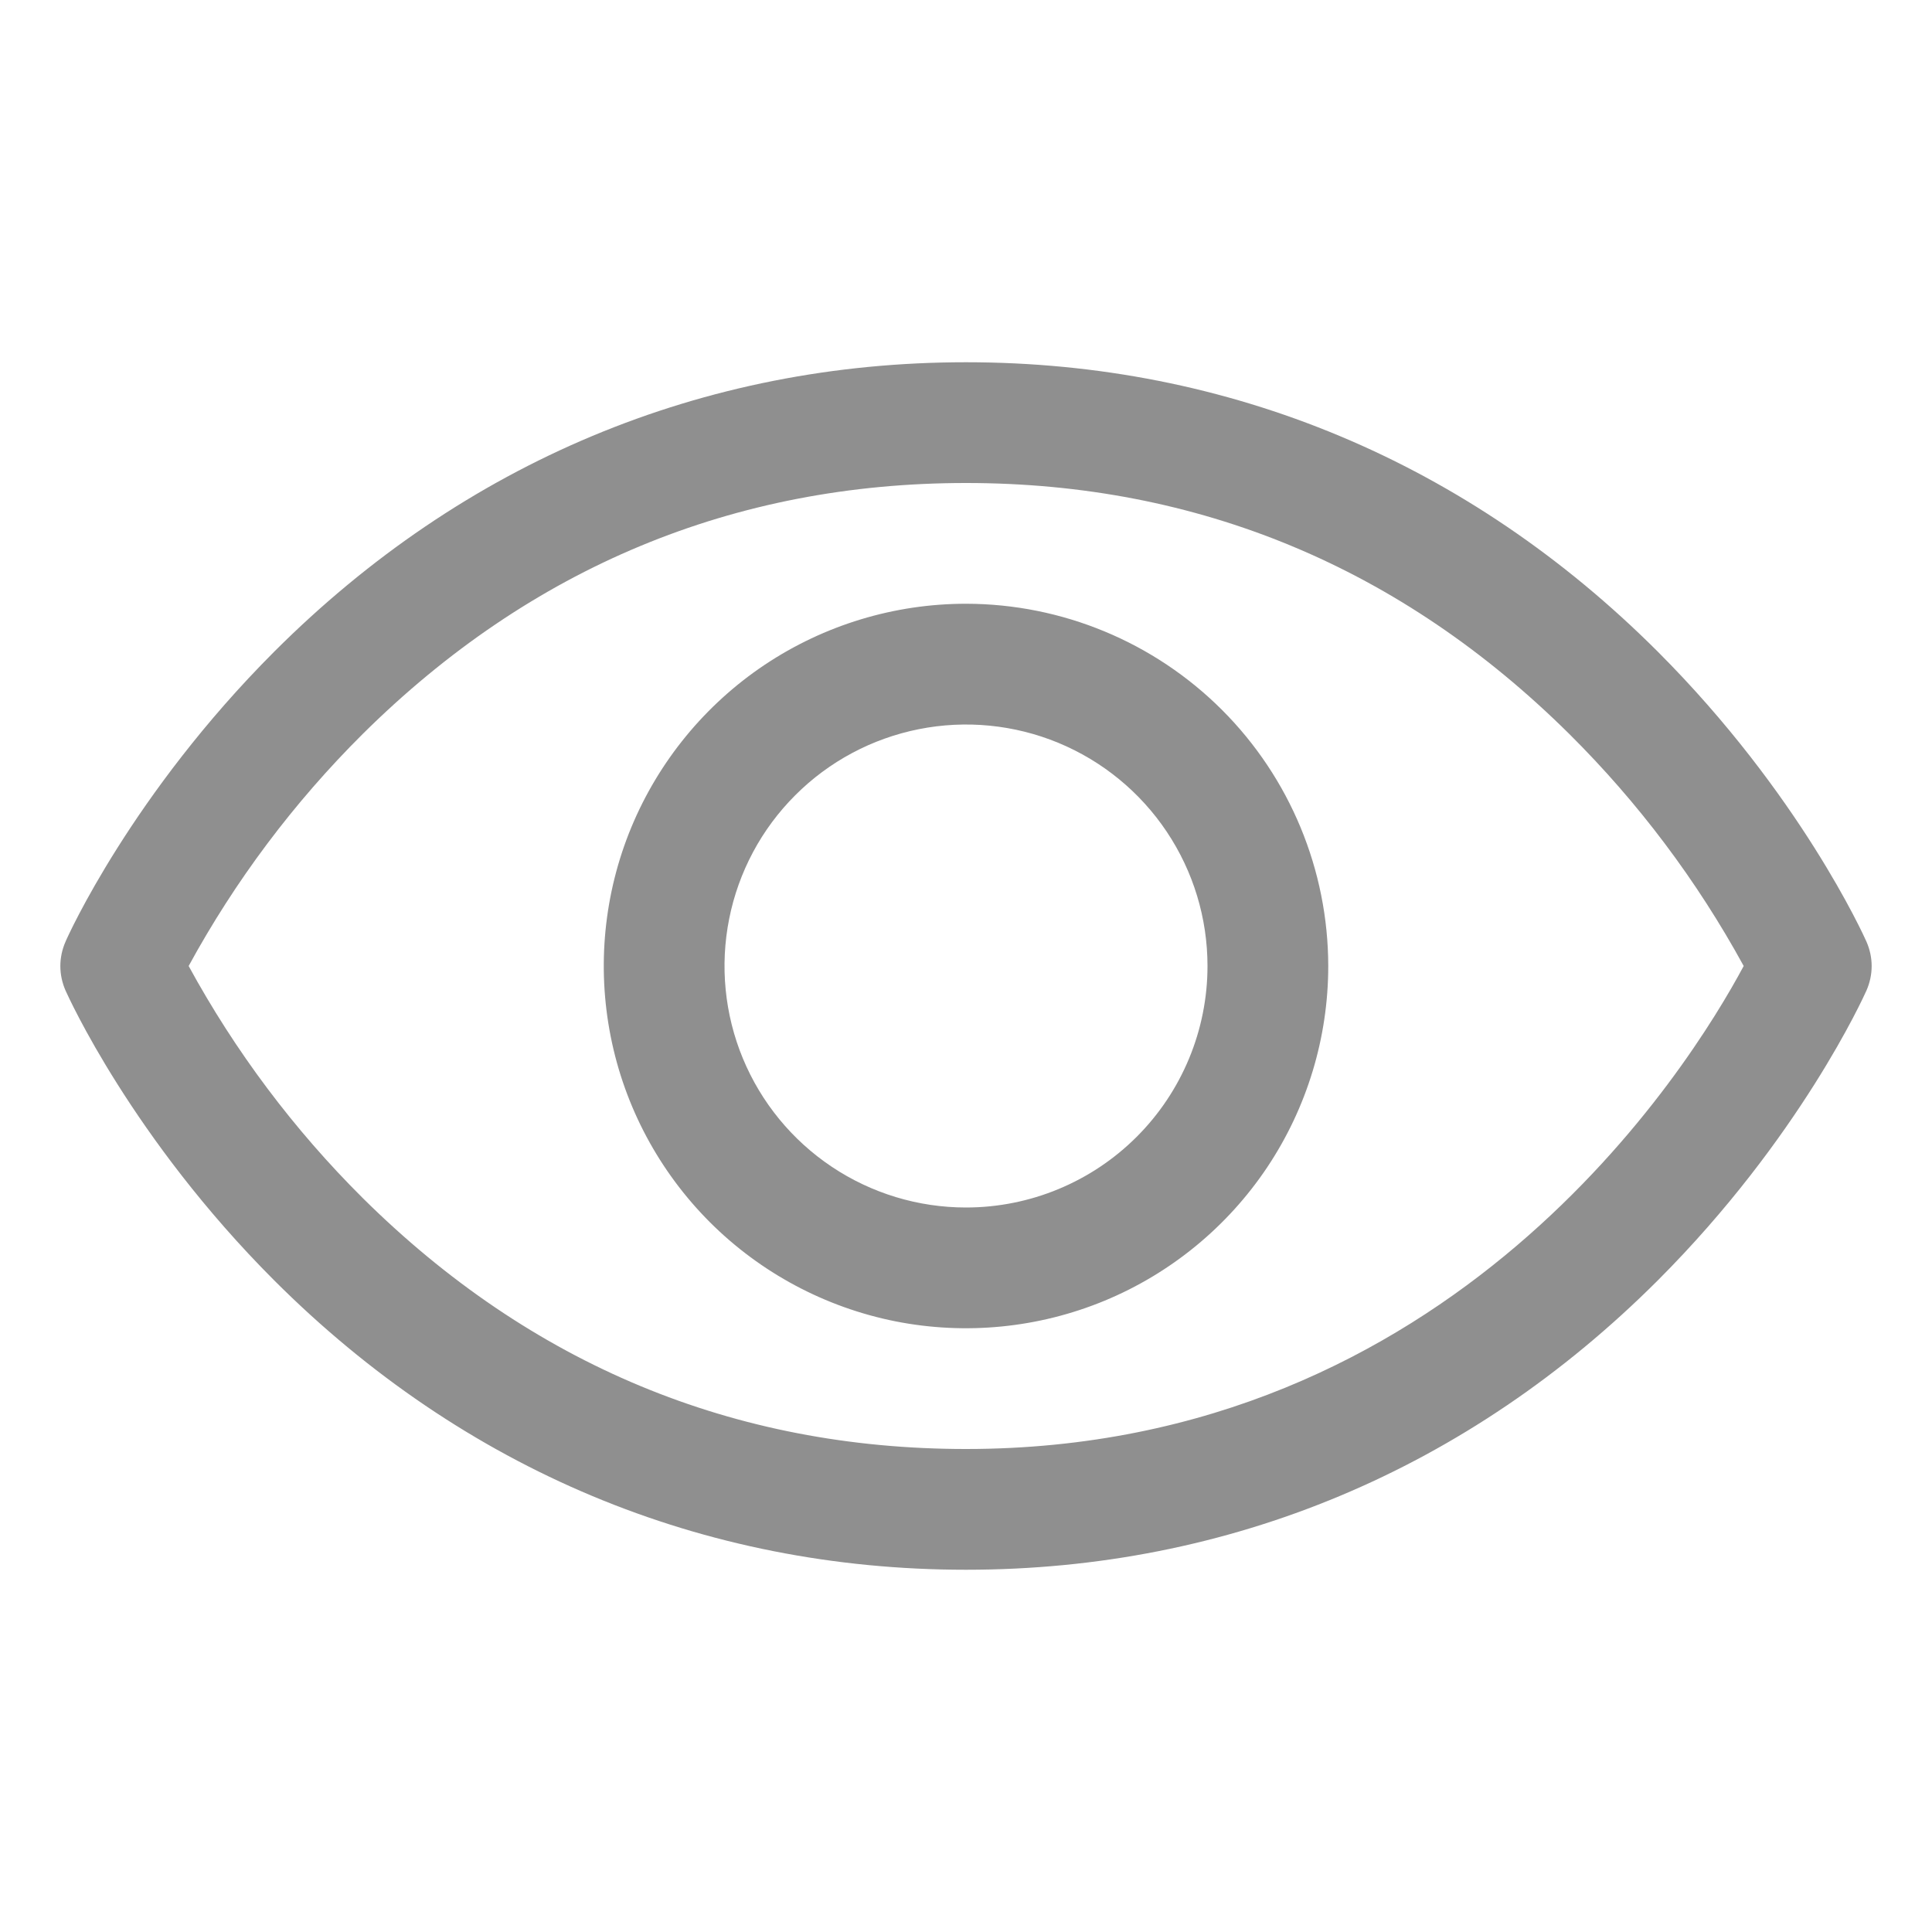 <svg width="34" height="34" viewBox="0 0 34 34" fill="none" xmlns="http://www.w3.org/2000/svg">
<path d="M32.846 16.57C32.799 16.465 31.674 13.969 29.174 11.468C25.841 8.136 21.633 6.375 17 6.375C12.367 6.375 8.159 8.136 4.826 11.468C2.326 13.969 1.195 16.469 1.154 16.57C1.094 16.706 1.062 16.853 1.062 17.001C1.062 17.15 1.094 17.297 1.154 17.433C1.201 17.538 2.326 20.032 4.826 22.533C8.159 25.864 12.367 27.625 17 27.625C21.633 27.625 25.841 25.864 29.174 22.533C31.674 20.032 32.799 17.538 32.846 17.433C32.906 17.297 32.938 17.15 32.938 17.001C32.938 16.853 32.906 16.706 32.846 16.57ZM17 25.5C12.912 25.5 9.341 24.014 6.384 21.084C5.171 19.878 4.139 18.502 3.32 17C4.139 15.498 5.171 14.122 6.384 12.916C9.341 9.986 12.912 8.5 17 8.5C21.088 8.5 24.659 9.986 27.616 12.916C28.831 14.122 29.865 15.498 30.686 17C29.729 18.788 25.557 25.5 17 25.5ZM17 10.625C15.739 10.625 14.507 10.999 13.458 11.699C12.41 12.4 11.593 13.396 11.11 14.56C10.628 15.725 10.502 17.007 10.748 18.244C10.993 19.48 11.601 20.616 12.492 21.508C13.384 22.399 14.52 23.006 15.756 23.253C16.993 23.498 18.275 23.372 19.44 22.89C20.605 22.407 21.6 21.59 22.301 20.542C23.001 19.493 23.375 18.261 23.375 17C23.373 15.31 22.701 13.689 21.506 12.494C20.311 11.299 18.69 10.627 17 10.625ZM17 21.25C16.159 21.25 15.338 21.001 14.639 20.534C13.94 20.067 13.395 19.403 13.073 18.626C12.752 17.85 12.668 16.995 12.832 16.171C12.996 15.346 13.4 14.589 13.995 13.995C14.589 13.4 15.346 12.996 16.171 12.832C16.995 12.668 17.85 12.752 18.626 13.073C19.403 13.395 20.067 13.94 20.534 14.639C21.001 15.338 21.25 16.159 21.25 17C21.25 18.127 20.802 19.208 20.005 20.005C19.208 20.802 18.127 21.25 17 21.25Z" fill="#8F8F8F"/>
</svg>
